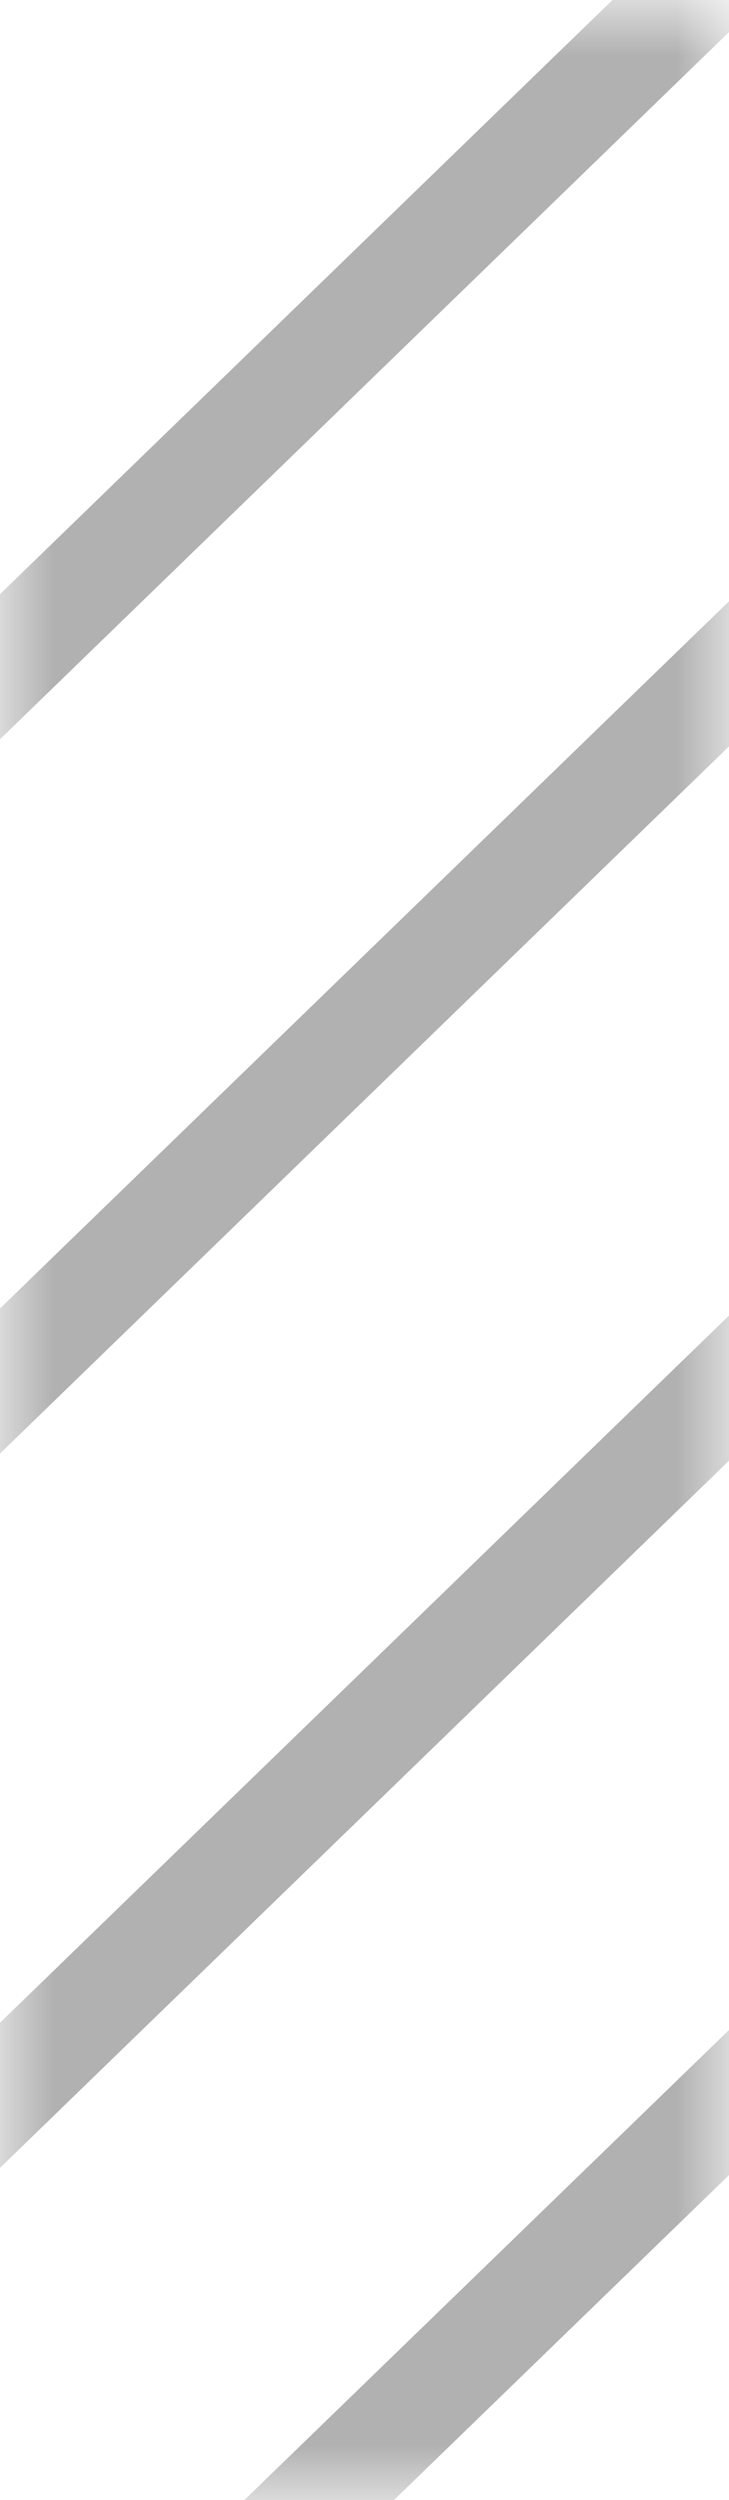 <svg xmlns="http://www.w3.org/2000/svg" xmlns:xlink="http://www.w3.org/1999/xlink" width="7" height="24" viewBox="0 0 7 24">
    <defs>
        <path id="a" d="M0 0h7v24H0z"/>
    </defs>
    <g fill="none" fill-rule="evenodd">
        <mask id="b" fill="#fff">
            <use xlink:href="#a"/>
        </mask>
        <path stroke="#B1B1B1" stroke-linecap="square" d="M0 6.4l7.778-7.543M0 13.257l7.778-7.543M0 20.114l7.778-7.543M0 26.971l7.778-7.542" mask="url(#b)"/>
    </g>
</svg>
